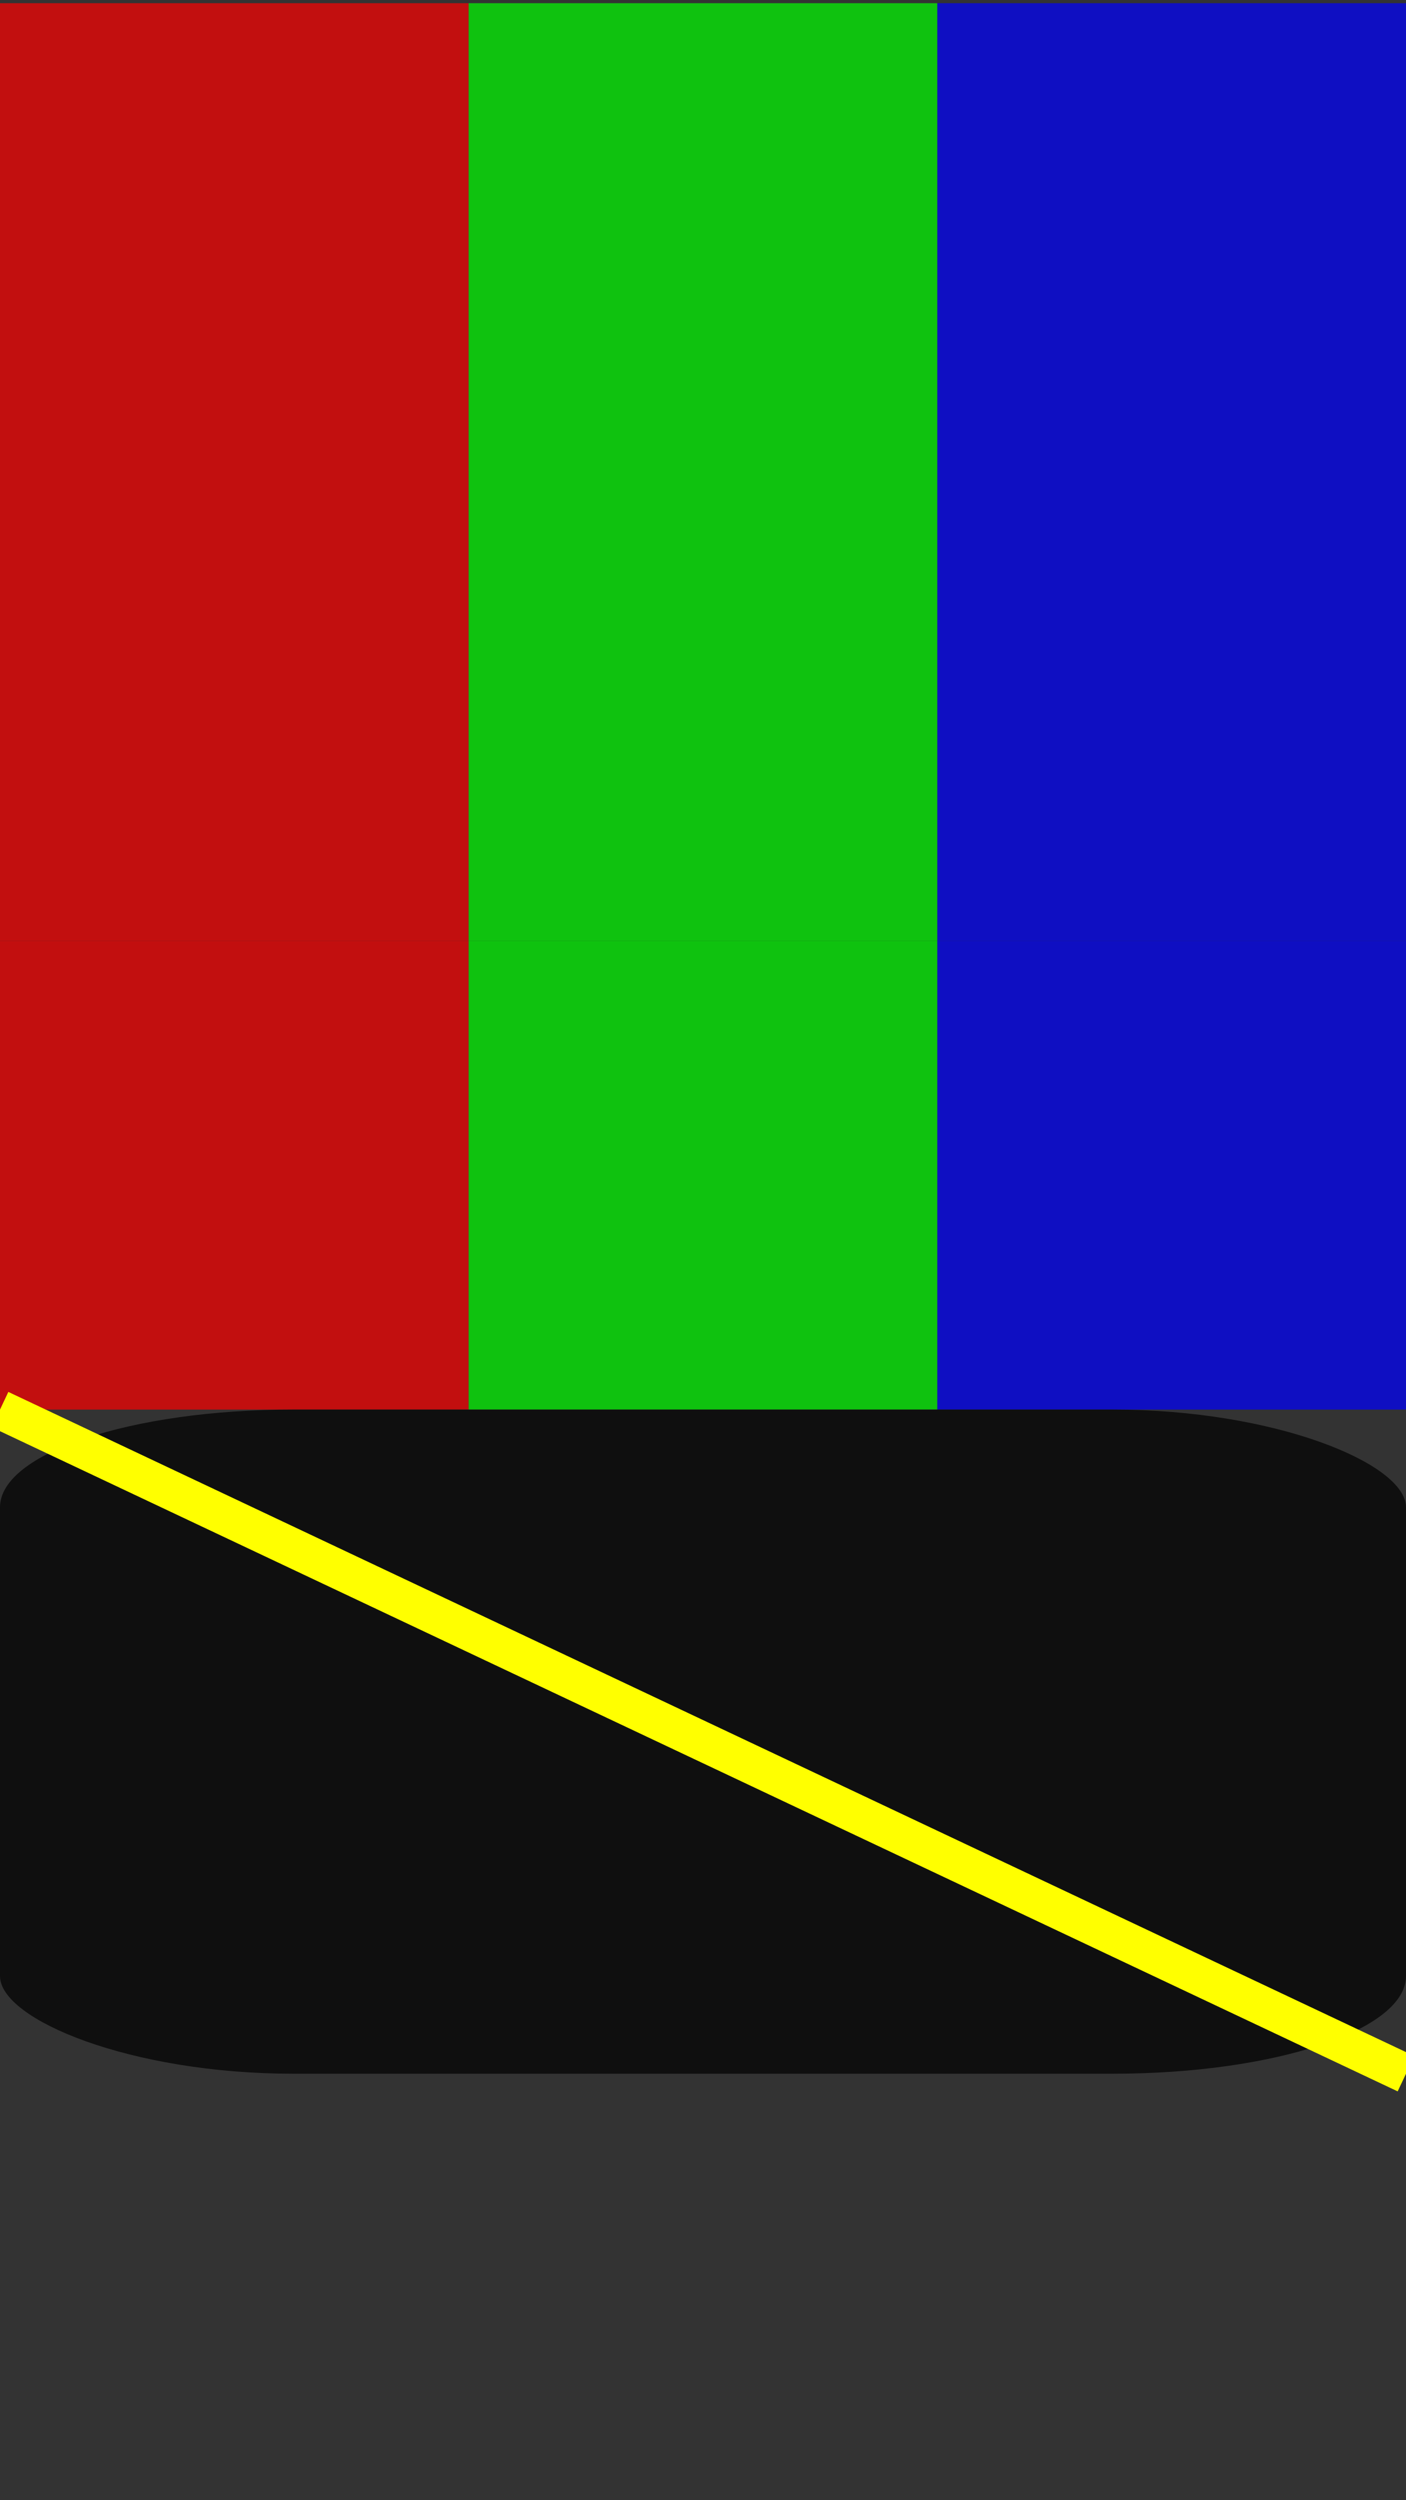 <?xml version="1.0" encoding="UTF-8" standalone="no"?>
<!-- Created with Inkscape (http://www.inkscape.org/) -->

<svg
   xmlns:dc="http://purl.org/dc/elements/1.1/"
   xmlns:cc="http://creativecommons.org/ns#"
   xmlns:rdf="http://www.w3.org/1999/02/22-rdf-syntax-ns#"
   xmlns:svg="http://www.w3.org/2000/svg"
   xmlns="http://www.w3.org/2000/svg"
   xmlns:sodipodi="http://sodipodi.sourceforge.net/DTD/sodipodi-0.dtd"
   xmlns:inkscape="http://www.inkscape.org/namespaces/inkscape"
   version="1.1"
   width="720"
   height="1280"
   id="svg2"
   inkscape:version="0.48.4 r9939"
   sodipodi:docname="rectangle.svg">
  <rect width="100%" height="100%" fill="#333333" stroke="none"/>
  <defs
     id="defs4">
  </defs>
  <g
     transform="translate(0,1.638)"
     id="layer1">
    <rect
       width="240"
       height="240"
       x="0"
       y="0"
       id="rectRed1"
       style="opacity:0.7;fill:#ff0000;fill-opacity:1;stroke:none" />
    <rect
       width="240"
       height="240"
       x="240"
       y="0"
       id="rectGreen1"
       style="opacity:0.7;fill:#00ff00;fill-opacity:1;stroke:none" />
    <rect
       width="240"
       height="240"
       x="480"
       y="0"
       id="rectBlue1"
       style="opacity:0.7;fill:#0000ff;fill-opacity:1;stroke:none" />
    <rect
       width="240"
       height="240"
       x="0"
       y="240"
       id="rectRed2"
       style="opacity:0.7;fill:#ff0000;fill-opacity:1;stroke:none" />
    <rect
       width="240"
       height="240"
       x="240"
       y="240"
       id="rectGreen2"
       style="opacity:0.7;fill:#00ff00;fill-opacity:1;stroke:none" />
    <rect
       width="240"
       height="240"
       x="480"
       y="240"
       id="rectBlue2"
       style="opacity:0.7;fill:#0000ff;fill-opacity:1;stroke:none" />
    <rect
       width="240"
       height="240"
       x="0"
       y="480"
       id="rectRed3"
       style="opacity:0.7;fill:#ff0000;fill-opacity:1;stroke:none" />
    <rect
       width="240"
       height="240"
       x="240"
       y="480"
       id="rectGreen3"
       style="opacity:0.7;fill:#00ff00;fill-opacity:1;stroke:none" />
    <rect
       width="240"
       height="240"
       x="480"
       y="480"
       id="rectBlue3"
       style="opacity:0.7;fill:#0000ff;fill-opacity:1;stroke:none" />
    <rect
       width="720"
       height="340"
       x="0"
       y="720"
	   rx="150"
	   ry="50"
       id="rectGrey"
       style="opacity:0.7;fill:#000000;fill-opacity:1;stroke:none" />
    <line
       x1="0"
       y1="720"
       x2="720"
       y2="1060"
       style="stroke:#FFFF00;stroke-width:20"
       id="line18" />
  </g>
</svg>
